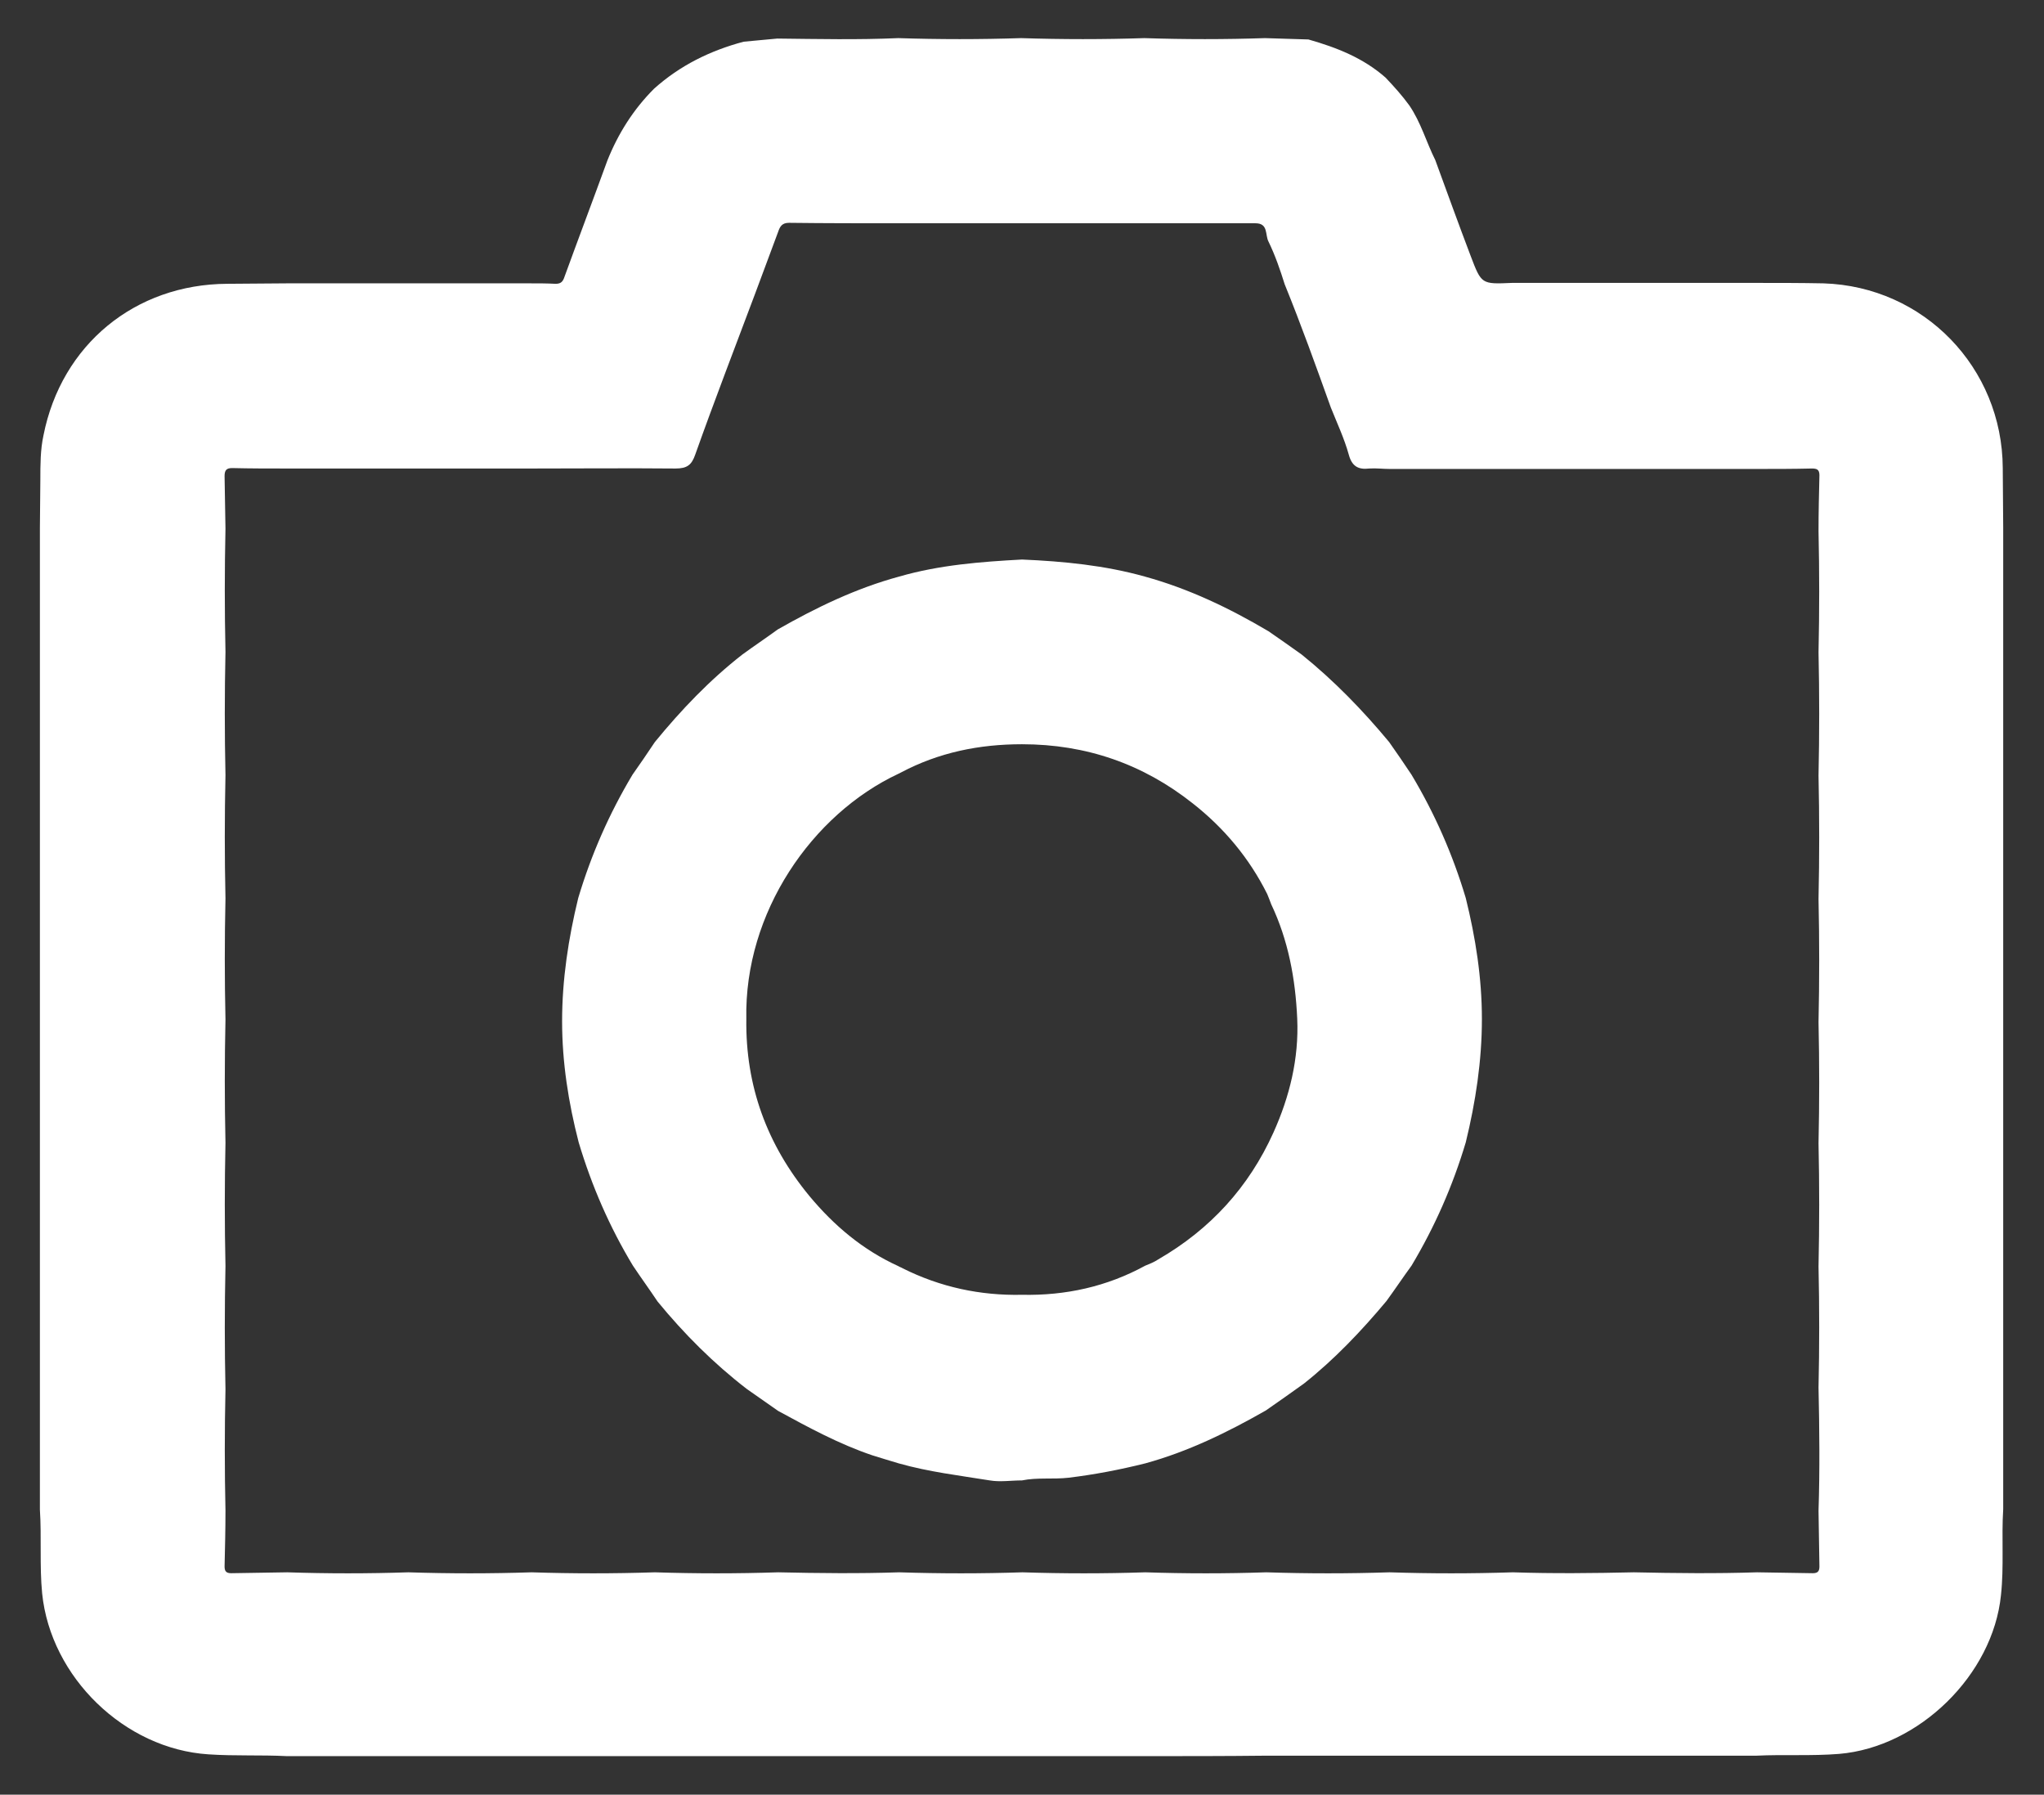 <?xml version="1.0" encoding="utf-8"?>
<svg version="1.1" id="Ebene_1" xmlns="http://www.w3.org/2000/svg" xmlns:xlink="http://www.w3.org/1999/xlink" x="0px" y="0px"
	 viewBox="0 0 456 400.3" style="enable-background:new 0 0 456 400.3;" xml:space="preserve">
<rect x="0" y="0" width="456" height="400.3" fill="#333333" stroke="none"/>
<style type="text/css">
	.st0{fill:#FFFFFF;}
</style>
<g>
	<path class="st0" d="M255.5,391.7c-9.2,0-18.3,0-27.5,0c-9.2,0-18.3,0-27.5,0c-9,0-18,0-27,0c-9.2,0-18.3,0-27.5,0
		c-9.2,0-18.3,0-27.5,0c-9.2,0-18.3,0-27.5,0c-9,0-18,0-27,0c-5.8-0.3-11.6,0-17.5-0.4c-18.7-1.2-35.2-17.2-37.1-35.9
		c-0.6-6.2-0.1-12.5-0.5-18.7c0-9,0-18,0-27c0-9.2,0-18.3,0-27.5c0-9.2,0-18.3,0-27.5c0-9.2,0-18.3,0-27.5c0-9,0-18,0-27
		c0-9.2,0-18.3,0-27.5c0-9.2,0-18.3,0-27.5c0-9.2,0-18.3,0-27.5c0-3.6,0.1-7.1,0.1-10.7c0-3.3,0-6.7,0.7-9.9
		c4-20.2,20.4-33.7,41-33.8c4.4,0,8.8-0.1,13.2-0.1c9,0,18,0,27,0c9.2,0,18.3,0,27.5,0c1.8,0,3.6,0,5.5,0.1c0.9,0,1.5-0.2,1.9-1.2
		c3.2-8.8,6.5-17.5,9.7-26.3c2.4-6,5.8-11.4,10.4-16c5.8-5.2,12.5-8.5,20-10.5c2.5-0.2,5-0.5,7.5-0.7c9,0.1,18,0.3,27-0.1
		c9.1,0.3,18.3,0.3,27.4,0c9.2,0.3,18.4,0.3,27.5,0c9,0.3,18,0.3,26.9,0c3.2,0.1,6.5,0.2,9.7,0.3c6.3,1.8,12.2,4.1,17.2,8.5
		c1.9,2,3.7,4,5.3,6.2c2.6,3.8,3.8,8.2,5.8,12.2c2.6,7.1,5.2,14.3,7.9,21.4c2.4,6.3,2.4,6.3,9.2,6c9.2,0,18.3,0,27.5,0
		c9,0,18,0,27,0c5,0,10,0,15,0.1c22.4,0.7,39.9,18.8,40,41.2c0,4.4,0.1,8.8,0.1,13.2c0,9.2,0,18.3,0,27.5c0,9.2,0,18.3,0,27.5
		c0,9.2,0,18.3,0,27.5c0,9,0,18,0,27c0,9.2,0,18.3,0,27.5c0,9.2,0,18.3,0,27.5c0,9.2,0,18.3,0,27.5c0,9,0,18,0,27
		c-0.4,6.4,0.2,12.8-0.5,19.2c-1.8,17.8-18.3,33.9-36.1,35.4c-6.2,0.5-12.3,0.1-18.5,0.4c-9,0-18,0-27,0c-9.2,0-18.3,0-27.5,0
		c-9.2,0-18.3,0-27.5,0c-9.2,0-18.3,0-27.5,0C273.5,391.7,264.5,391.7,255.5,391.7z M255.5,49.8c-9.2,0-18.3,0-27.5,0
		c-9.2,0-18.3,0-27.5,0c-8.2,0-16.3,0-24.5-0.1c-1.5,0-2,0.8-2.4,2c-1.7,4.6-3.4,9.1-5.1,13.7c-4.5,12-9.1,23.9-13.4,36
		c-0.8,2.3-1.8,3.1-4.4,3.1c-10.7-0.1-21.5,0-32.2,0c-9,0-18,0-27,0c-9.2,0-18.3,0-27.5,0c-4.1,0-8.1,0-12.2-0.1
		c-1.3,0-1.7,0.5-1.7,1.8c0.1,3.9,0.1,7.8,0.2,11.7c-0.2,9.2-0.2,18.3,0,27.5c-0.2,9.2-0.2,18.3,0,27.5c-0.2,9.2-0.2,18.3,0,27.5
		c-0.2,9-0.2,18,0,27c-0.2,9.2-0.2,18.3,0,27.5c-0.2,9.2-0.2,18.3,0,27.5c-0.2,9.2-0.2,18.3,0,27.5c-0.2,9-0.2,18,0,27
		c0,4.2-0.1,8.3-0.2,12.5c0,1.1,0.4,1.5,1.5,1.5c4.2-0.1,8.3-0.1,12.5-0.2c9,0.3,18,0.3,27,0c9.2,0.3,18.3,0.3,27.5,0
		c9.2,0.3,18.3,0.3,27.5,0c9.2,0.3,18.3,0.3,27.5,0c9,0.2,18,0.3,27,0c9.2,0.3,18.4,0.3,27.5,0c9.1,0.3,18.3,0.3,27.4,0
		c9,0.3,18,0.3,27,0c9.2,0.3,18.3,0.3,27.5,0c9.2,0.3,18.3,0.3,27.5,0c9,0.3,18,0.2,27,0c9.2,0.2,18.3,0.3,27.5,0
		c4.1,0.1,8.3,0.1,12.4,0.2c1.1,0,1.5-0.4,1.5-1.5c-0.1-4.1-0.1-8.3-0.2-12.4c0.3-9.2,0.2-18.3,0-27.5c0.2-9,0.2-18,0-27
		c0.2-9.2,0.2-18.3,0-27.5c0.2-9,0.2-18,0-27c0.2-9.2,0.2-18.3,0-27.5c0.2-9.2,0.2-18.3,0-27.5c0.2-9.2,0.2-18.4,0-27.5
		c0.2-9,0.2-18,0-27c0-4.2,0.1-8.3,0.2-12.5c0-1.3-0.6-1.5-1.7-1.5c-4.1,0.1-8.2,0.1-12.2,0.1c-9,0-18,0-27,0c-9.2,0-18.3,0-27.5,0
		c-9.2,0-18.3,0-27.5,0c-1.5,0-3-0.2-4.5-0.1c-2.5,0.3-3.9-0.5-4.6-3.1c-1-3.6-2.6-7-4-10.5c-3.3-9.2-6.6-18.4-10.3-27.5
		c-1-3.2-2.1-6.4-3.6-9.5c-0.8-1.5,0-4.1-2.9-4.1C271.9,49.8,263.7,49.8,255.5,49.8z"/>
	<path class="st0" d="M125.4,227.8c0-9.3,1.4-18.5,3.6-27.5c2.9-9.7,6.9-18.8,12.1-27.5c1.7-2.4,3.4-4.9,5-7.3
		c5.9-7.2,12.2-13.8,19.5-19.5c2.6-1.9,5.3-3.7,7.9-5.6c8.6-4.9,17.5-9.2,27.1-11.8c9-2.6,18.2-3.3,27.4-3.8
		c9.3,0.4,18.5,1.3,27.4,3.8c9.8,2.7,18.8,7,27.6,12.2c2.5,1.7,5,3.5,7.4,5.2c7.2,5.8,13.6,12.4,19.5,19.5c1.7,2.4,3.4,4.9,5,7.3
		c5.2,8.7,9.2,17.8,12.1,27.5c2.2,8.9,3.6,17.8,3.6,27c0,9.3-1.4,18.5-3.6,27.5c-2.9,9.7-6.9,18.8-12.1,27.5
		c-1.9,2.6-3.7,5.3-5.6,7.9c-5.6,6.7-11.6,13-18.4,18.4c-2.8,2-5.6,4-8.5,6c-8.6,4.9-17.4,9.2-26.9,11.8c-5.6,1.4-11.3,2.5-17.1,3.2
		c-3.5,0.4-7-0.1-10.4,0.6c-2.4,0-4.9,0.4-7.2,0c-6.8-1.1-13.6-1.9-20.3-3.8c-2-0.6-4-1.2-5.9-1.8c-7.4-2.5-14.2-6.2-21-9.9
		c-2.3-1.6-4.7-3.3-7-4.9c-7.4-5.7-14-12.3-19.9-19.5c-1.8-2.7-3.7-5.3-5.5-8c-5.2-8.6-9.2-17.8-12.1-27.5
		C126.8,245.9,125.4,236.9,125.4,227.8z M228,288.8c9.7,0.2,18.9-1.8,27.5-6.5c1-0.4,2-0.8,2.9-1.4c11.6-6.7,20.2-16.1,25.7-28.3
		c3.6-8,5.7-16.5,5.3-25.4c-0.4-8.9-2-17.5-5.8-25.5c-0.3-0.8-0.6-1.6-0.9-2.3c-4-8-9.6-14.7-16.6-20.2
		c-11.1-8.8-23.8-13.2-38.1-13.2c-9.5,0-18.5,1.8-27,6.3c-0.2,0.1-0.4,0.2-0.6,0.3c-19.2,9-34.4,30.9-33.9,54.7
		c-0.2,14.9,4.6,28,14.1,39.5c5.5,6.6,11.9,12,19.8,15.6c0.3,0.2,0.7,0.3,1,0.5C209.8,287.1,218.7,289,228,288.8z"/>
</g>
</svg>
